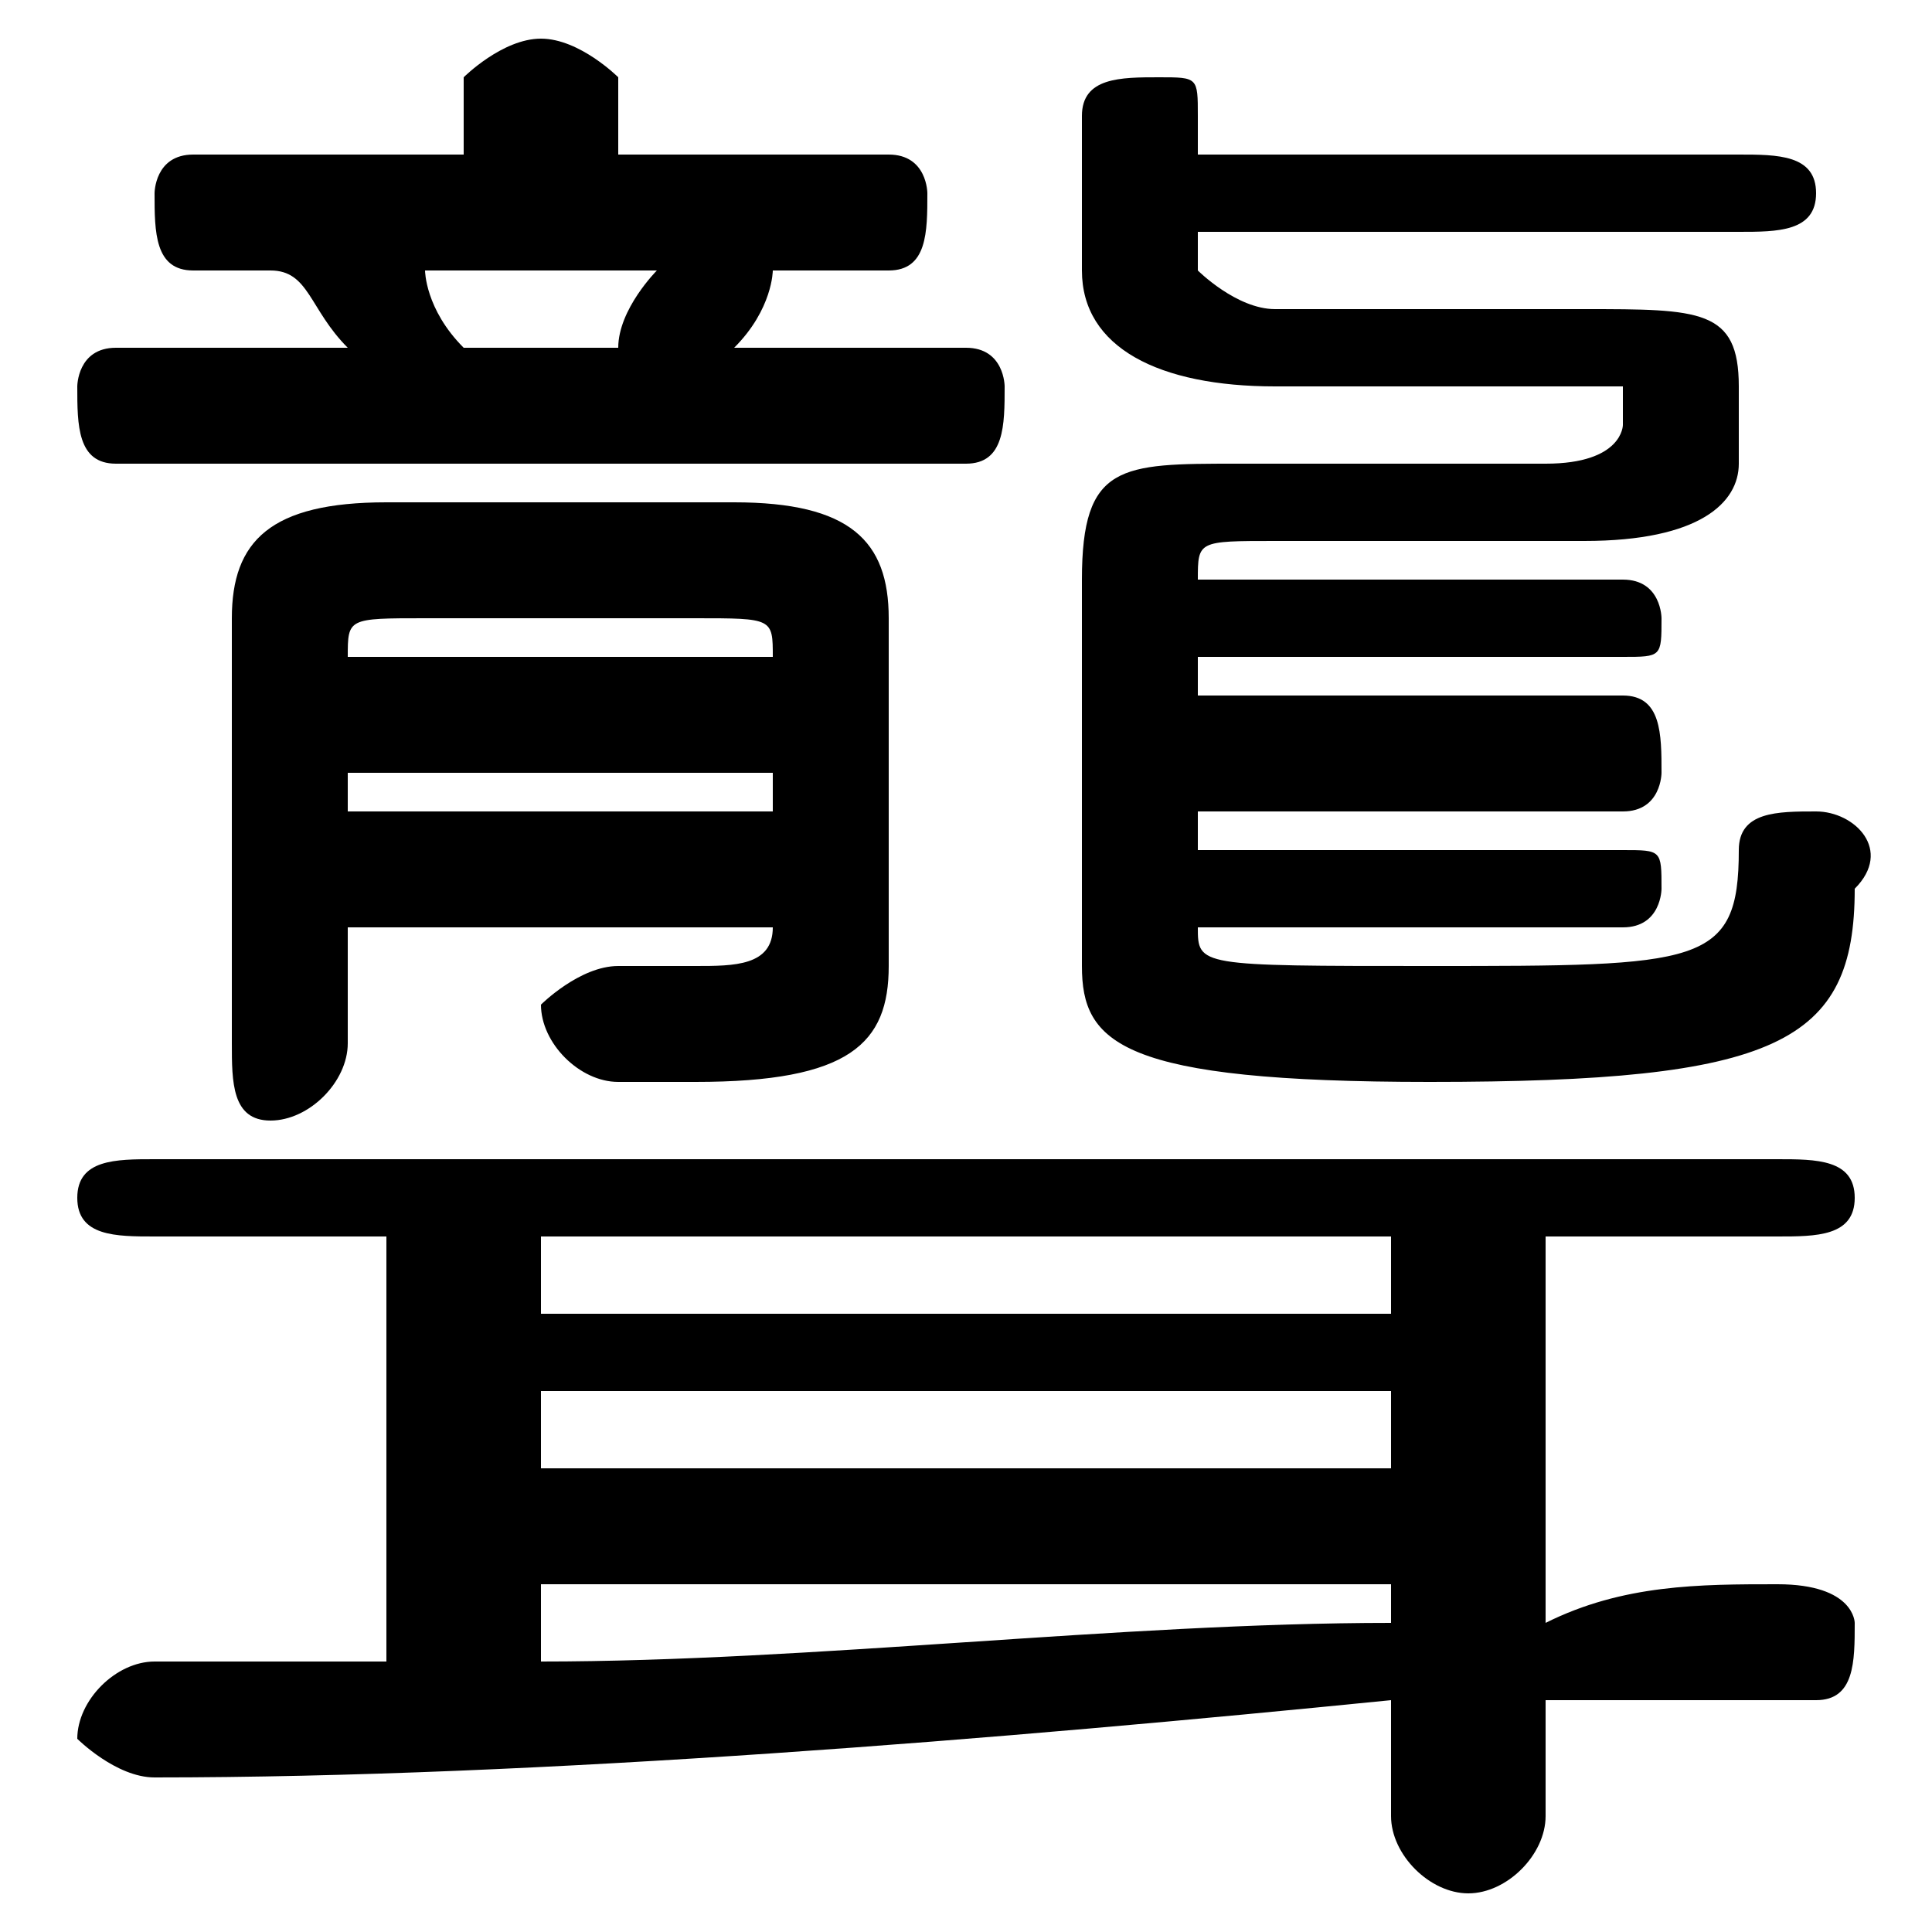 <svg xmlns="http://www.w3.org/2000/svg" viewBox="0 -44.0 50.0 50.0">
    <rect x="0" y="-44.0" width="50.0" height="50.0" fill="#808080" stroke="none"/>
    <g transform="scale(1, -1)">
        <!-- ボディの枠 -->
        <rect x="0" y="-6.0" width="50.0" height="50.0"
            stroke="white" fill="white"/>
        <!-- グリフ座標系の原点 -->
        <circle cx="0" cy="0" r="5" fill="white"/>
        <!-- グリフのアウトライン -->
        <g style="fill:black;stroke:#000000;stroke-width:0;stroke-linecap:round;stroke-linejoin:round;">
        <path d="M 16.0 40.0 L 16.0 42.0 C 16.0 42.0 15.0 43.0 14.0 43.0 C 13.0 43.0 12.0 42.0 12.0 42.0 L 12.0 40.0 L 5.0 40.0 C 4.0 40.0 4.0 39.0 4.0 39.0 C 4.0 38.0 4.0 37.0 5.0 37.0 L 7.0 37.0 C 8.0 37.0 8.0 36.0 9.0 35.0 L 3.0 35.0 C 2.0 35.0 2.0 34.0 2.0 34.0 C 2.0 33.0 2.0 32.0 3.0 32.0 L 25.0 32.0 C 26.0 32.0 26.0 33.0 26.0 34.0 C 26.0 34.0 26.0 35.0 25.0 35.0 L 19.0 35.0 C 20.0 36.0 20.0 37.0 20.0 37.0 L 23.0 37.0 C 24.0 37.0 24.0 38.0 24.0 39.0 C 24.0 39.0 24.0 40.0 23.0 40.0 Z M 12.0 35.0 C 11.0 36.0 11.0 37.0 11.0 37.0 L 17.0 37.0 C 17.0 37.0 16.0 36.0 16.0 35.0 Z M 20.0 20.0 L 20.0 20.0 C 20.0 19.0 19.0 19.0 18.0 19.0 C 18.0 19.0 17.0 19.0 16.0 19.0 C 15.0 19.0 14.0 18.0 14.0 18.0 C 14.0 17.0 15.0 16.0 16.0 16.0 C 17.0 16.0 18.0 16.0 18.0 16.0 C 22.0 16.0 23.0 17.0 23.0 19.0 L 23.0 28.0 C 23.0 30.0 22.0 31.0 19.0 31.0 L 10.0 31.0 C 7.0 31.0 6.0 30.0 6.0 28.0 L 6.0 17.0 C 6.0 16.0 6.0 15.0 7.0 15.0 C 8.0 15.0 9.0 16.0 9.0 17.0 L 9.0 20.0 Z M 20.0 27.0 L 9.0 27.0 L 9.0 27.0 C 9.0 28.0 9.0 28.0 11.0 28.0 L 18.0 28.0 C 20.0 28.0 20.0 28.0 20.0 27.0 Z M 20.0 24.0 L 20.0 23.0 L 9.0 23.0 L 9.0 24.0 Z M 31.0 38.0 L 45.0 38.0 C 46.0 38.0 47.0 38.0 47.0 39.0 C 47.0 40.0 46.0 40.0 45.0 40.0 L 31.0 40.0 L 31.0 41.0 C 31.0 42.0 31.0 42.0 30.0 42.0 C 29.0 42.0 28.0 42.0 28.0 41.0 L 28.0 37.0 C 28.0 35.0 30.0 34.0 33.0 34.0 L 40.0 34.0 C 42.0 34.0 42.0 34.0 42.0 34.0 L 42.0 33.0 C 42.0 33.0 42.0 32.0 40.0 32.0 L 32.0 32.0 C 29.0 32.0 28.0 32.0 28.0 29.0 L 28.0 19.0 C 28.0 17.0 29.0 16.0 37.0 16.0 C 46.0 16.0 48.0 17.0 48.0 21.0 C 49.0 22.0 48.0 23.0 47.0 23.0 C 46.0 23.0 45.0 23.0 45.0 22.0 C 45.0 19.0 44.0 19.0 37.0 19.0 C 31.0 19.0 31.0 19.0 31.0 20.0 L 31.0 20.0 L 42.0 20.0 C 43.0 20.0 43.0 21.0 43.0 21.0 C 43.0 22.0 43.0 22.0 42.0 22.0 L 31.0 22.0 L 31.0 23.0 L 42.0 23.0 C 43.0 23.0 43.0 24.0 43.0 24.0 C 43.0 25.0 43.0 26.0 42.0 26.0 L 31.0 26.0 L 31.0 27.0 L 42.0 27.0 C 43.0 27.0 43.0 27.0 43.0 28.0 C 43.0 28.0 43.0 29.0 42.0 29.0 L 31.0 29.0 L 31.0 29.0 C 31.0 30.0 31.0 30.0 33.0 30.0 L 41.0 30.0 C 44.0 30.0 45.0 31.0 45.0 32.0 L 45.0 34.0 C 45.0 36.0 44.0 36.0 41.0 36.0 L 33.0 36.0 C 32.0 36.0 31.0 37.0 31.0 37.0 Z M 10.0 12.0 L 10.0 1.0 C 8.0 1.0 6.0 1.0 4.0 1.0 C 3.0 1.0 2.0 0.0 2.0 -1.0 C 2.0 -1.0 3.0 -2.0 4.0 -2.0 C 14.0 -2.0 26.0 -1.0 36.0 -0.0 L 36.0 -3.0 C 36.0 -4.0 37.0 -5.0 38.0 -5.0 C 39.0 -5.0 40.0 -4.0 40.0 -3.0 L 40.0 -0.0 C 42.0 -0.0 44.0 0.0 47.0 0.0 C 48.0 0.0 48.0 1.0 48.0 2.0 C 48.0 2.0 48.0 3.0 46.0 3.0 C 44.0 3.0 42.0 3.0 40.0 2.0 L 40.0 12.0 L 46.0 12.0 C 47.0 12.0 48.0 12.0 48.0 13.0 C 48.0 14.0 47.0 14.0 46.0 14.0 L 4.0 14.0 C 3.0 14.0 2.0 14.0 2.0 13.0 C 2.0 12.0 3.0 12.0 4.0 12.0 Z M 14.0 12.0 L 36.0 12.0 L 36.0 10.0 L 14.0 10.0 Z M 14.0 8.0 L 36.0 8.0 L 36.0 6.0 L 14.0 6.0 Z M 14.0 3.0 L 36.0 3.0 L 36.0 2.0 C 29.0 2.0 21.0 1.0 14.0 1.0 Z"/>
    </g>
    </g>
</svg>
